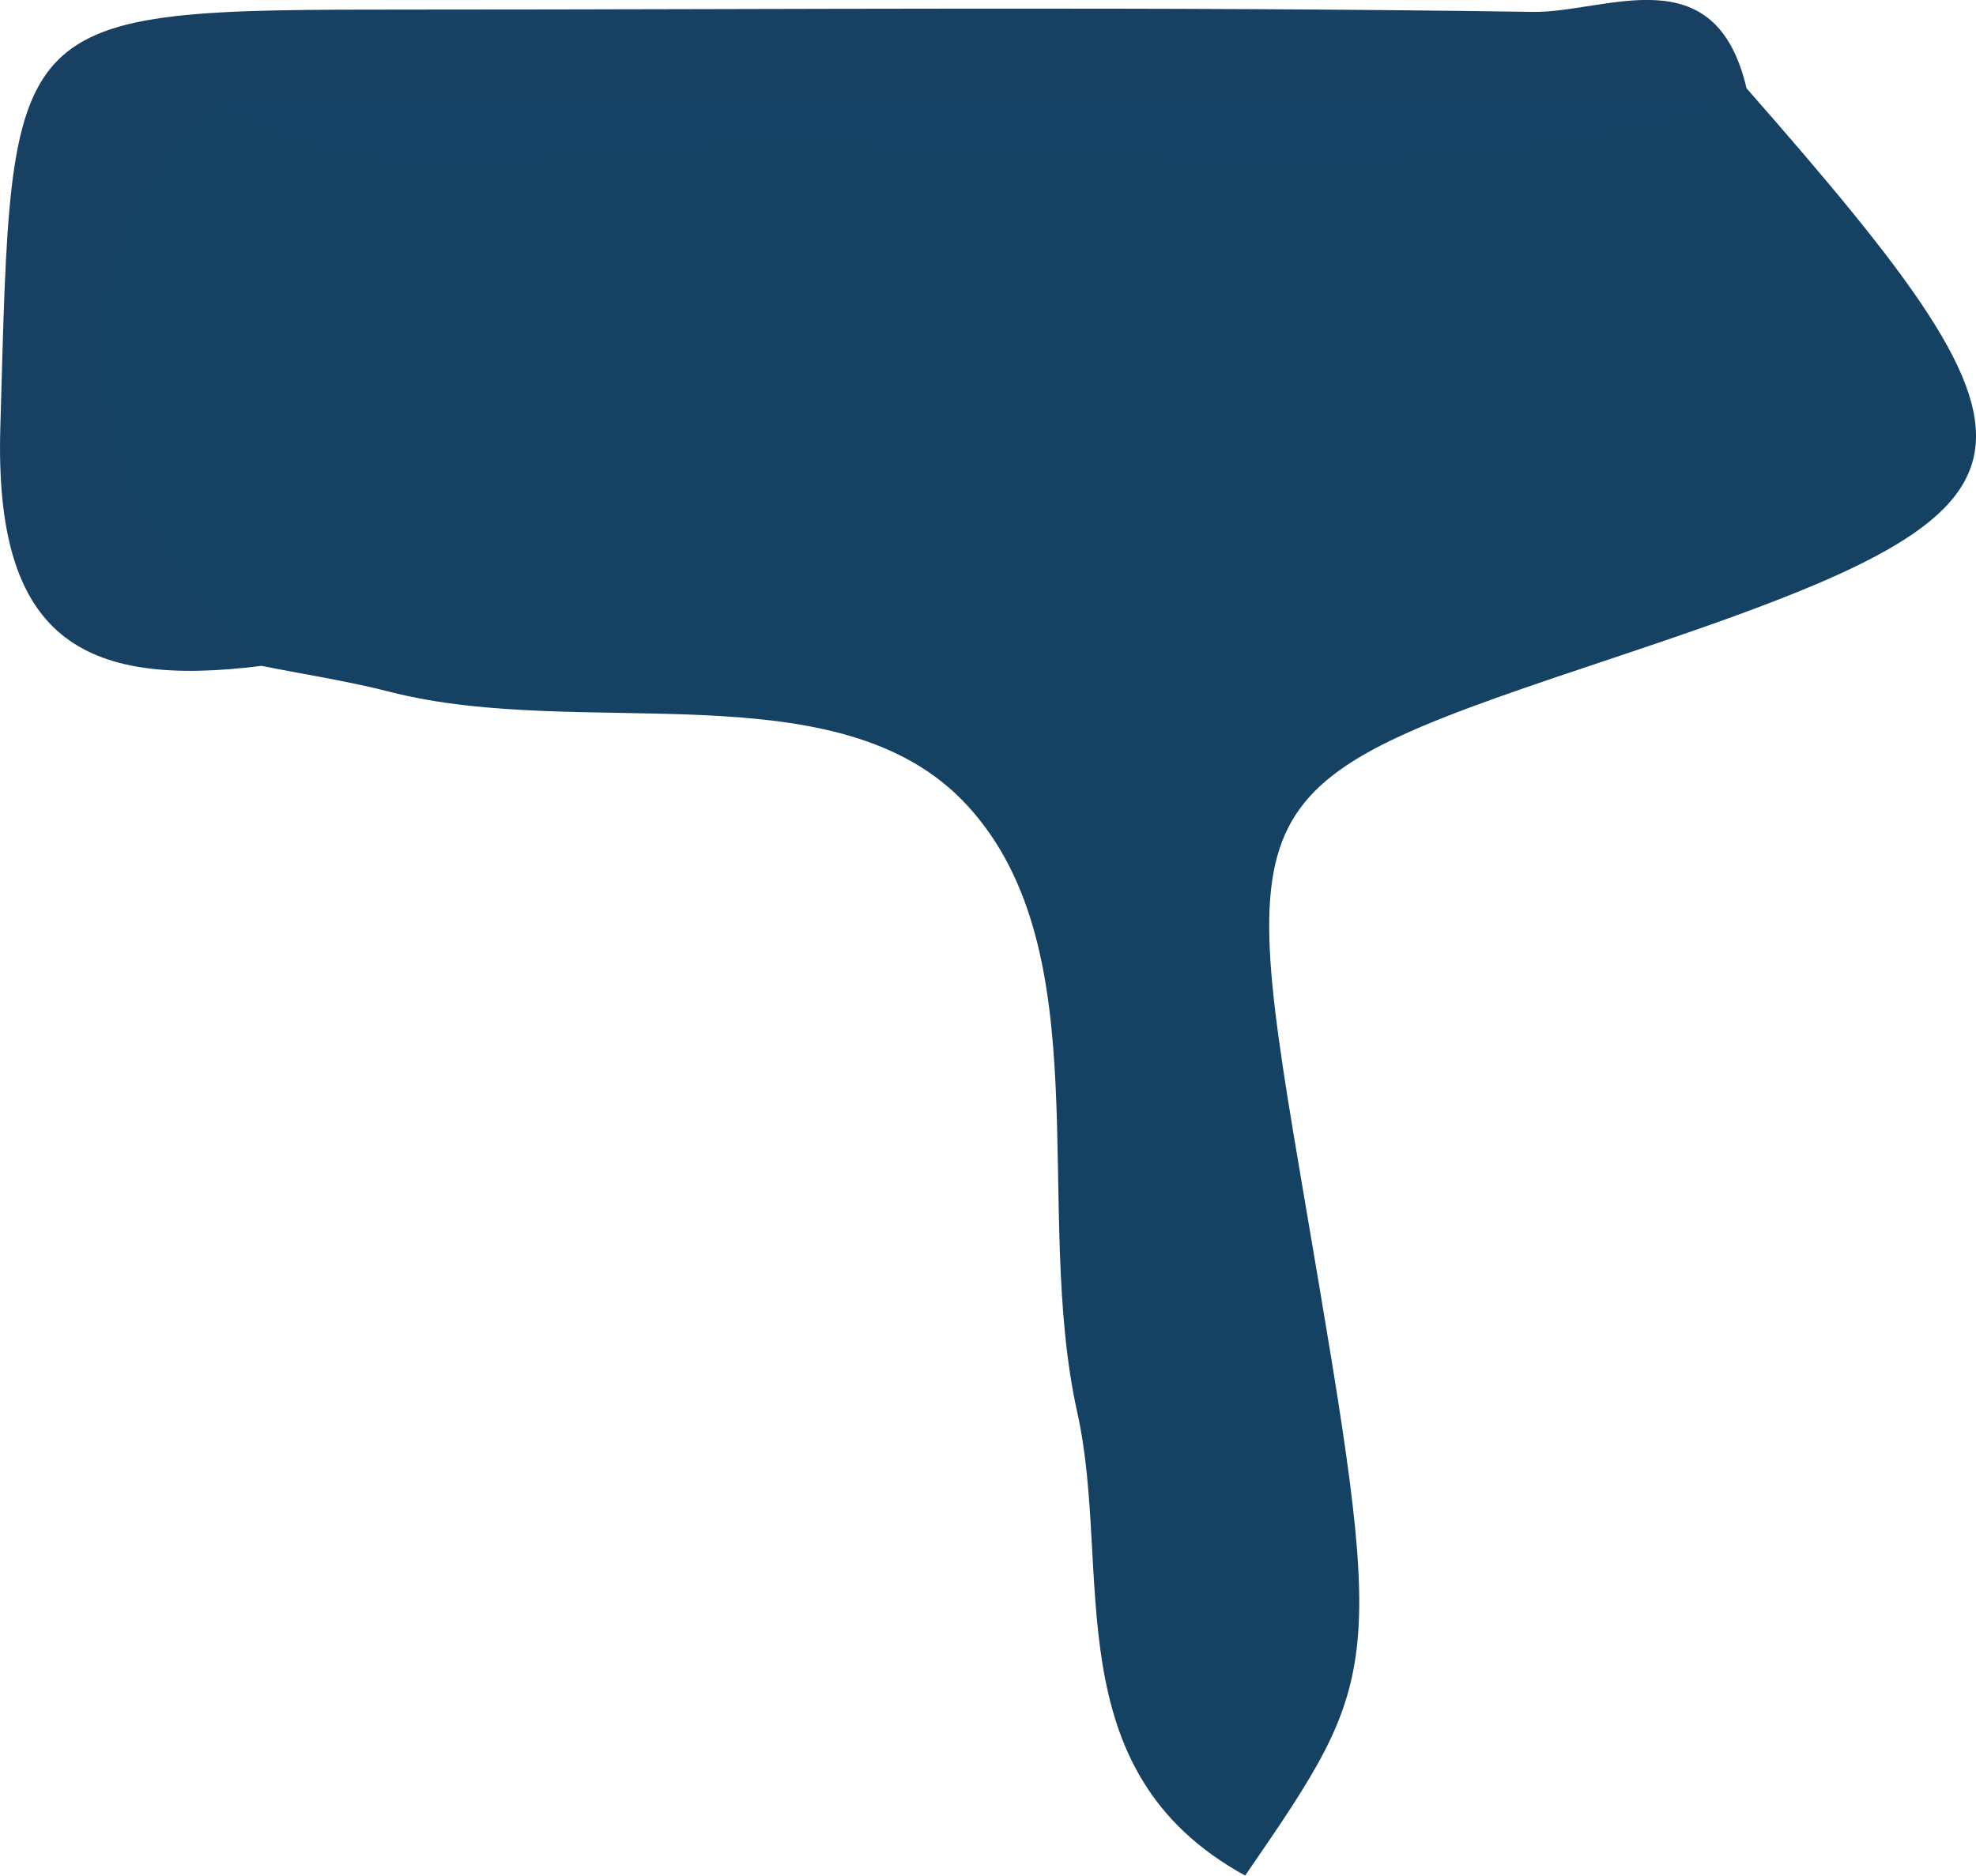 <?xml version="1.0" encoding="iso-8859-1"?>
<!-- Generator: Adobe Illustrator 16.0.3, SVG Export Plug-In . SVG Version: 6.00 Build 0)  -->
<!DOCTYPE svg PUBLIC "-//W3C//DTD SVG 1.1//EN" "http://www.w3.org/Graphics/SVG/1.1/DTD/svg11.dtd">
<svg version="1.1" id="Capa_1" xmlns="http://www.w3.org/2000/svg" xmlns:xlink="http://www.w3.org/1999/xlink" x="0px" y="0px"
	 width="37.539px" height="35.64px" viewBox="0 0 37.539 35.64" style="enable-background:new 0 0 37.539 35.64;"
	 xml:space="preserve">
<style type="text/css">
<![CDATA[
	.st0{fill-rule:evenodd;clip-rule:evenodd;fill:#708998;}
	.st1{fill-rule:evenodd;clip-rule:evenodd;fill:#11365B;}
	.st2{fill-rule:evenodd;clip-rule:evenodd;fill:#11375E;}
	.st3{fill-rule:evenodd;clip-rule:evenodd;fill:#113860;}
	.st4{fill-rule:evenodd;clip-rule:evenodd;fill:#12365A;}
	.st5{fill-rule:evenodd;clip-rule:evenodd;fill:#12365B;}
	.st6{fill-rule:evenodd;clip-rule:evenodd;fill:#12375B;}
	.st7{fill-rule:evenodd;clip-rule:evenodd;fill:#12375D;}
	.st8{fill-rule:evenodd;clip-rule:evenodd;fill:#12385C;}
	.st9{fill-rule:evenodd;clip-rule:evenodd;fill:#12385F;}
	.st10{fill-rule:evenodd;clip-rule:evenodd;fill:#13395E;}
	.st11{fill-rule:evenodd;clip-rule:evenodd;fill:#133A5E;}
	.st12{fill-rule:evenodd;clip-rule:evenodd;fill:#133A5F;}
	.st13{fill-rule:evenodd;clip-rule:evenodd;fill:#133B5C;}
	.st14{fill-rule:evenodd;clip-rule:evenodd;fill:#133B5F;}
	.st15{fill-rule:evenodd;clip-rule:evenodd;fill:#133B60;}
	.st16{fill-rule:evenodd;clip-rule:evenodd;fill:#133C64;}
	.st17{fill-rule:evenodd;clip-rule:evenodd;fill:#143C61;}
	.st18{fill-rule:evenodd;clip-rule:evenodd;fill:#143C62;}
	.st19{fill-rule:evenodd;clip-rule:evenodd;fill:#143D5F;}
	.st20{fill-rule:evenodd;clip-rule:evenodd;fill:#144163;}
	.st21{fill-rule:evenodd;clip-rule:evenodd;fill:#153C60;}
	.st22{fill-rule:evenodd;clip-rule:evenodd;fill:#153E61;}
	.st23{fill-rule:evenodd;clip-rule:evenodd;fill:#153F67;}
	.st24{fill-rule:evenodd;clip-rule:evenodd;fill:#154163;}
	.st25{fill-rule:evenodd;clip-rule:evenodd;fill:#154167;}
	.st26{fill-rule:evenodd;clip-rule:evenodd;fill:#184063;}
	.st27{fill-rule:evenodd;clip-rule:evenodd;fill:#184266;}
]]>
</style>
<g>
	<path class="st24" d="M33.181,1.679c6.237,7.105,6.053,7.955-2.33,10.755c-7.408,2.475-7.408,2.475-6.042,10.507
		c1.503,8.83,1.503,8.83-1.154,12.698c-3.646-2-2.516-5.773-3.19-8.803c-0.858-3.866,0.459-8.743-2.08-11.521
		c-2.427-2.654-7.287-1.224-10.979-2.169c-0.803-0.206-1.627-0.331-2.441-0.494c-2.21-0.86-4.97-1.192-3.993-4.793
		C1.646,5.375-0.57,1.51,4.32,1.126c9.319,0.81,18.665-0.021,27.989,0.449C32.6,1.608,32.891,1.644,33.181,1.679z"/>
	<path class="st26" d="M3.998,1.838C0.745,4.868,1.16,9.521,4.965,12.653c-3.421,0.43-5.073-0.536-4.959-4.521
		c0.229-7.943-0.001-7.949,7.785-7.95c7.107,0,14.217-0.063,21.322,0.044c1.409,0.021,3.47-1.099,4.067,1.452l-0.281,0.218
		C23.265,2.55,13.631,2.684,3.998,1.838z"/>
	<path class="st25" d="M3.998,1.838c9.635,0.02,19.269,0.039,28.902,0.059C26.527,3.976,19.979,2.525,13.521,2.74
		C10.377,2.844,6.999,3.837,3.998,1.838z"/>
</g>
</svg>
